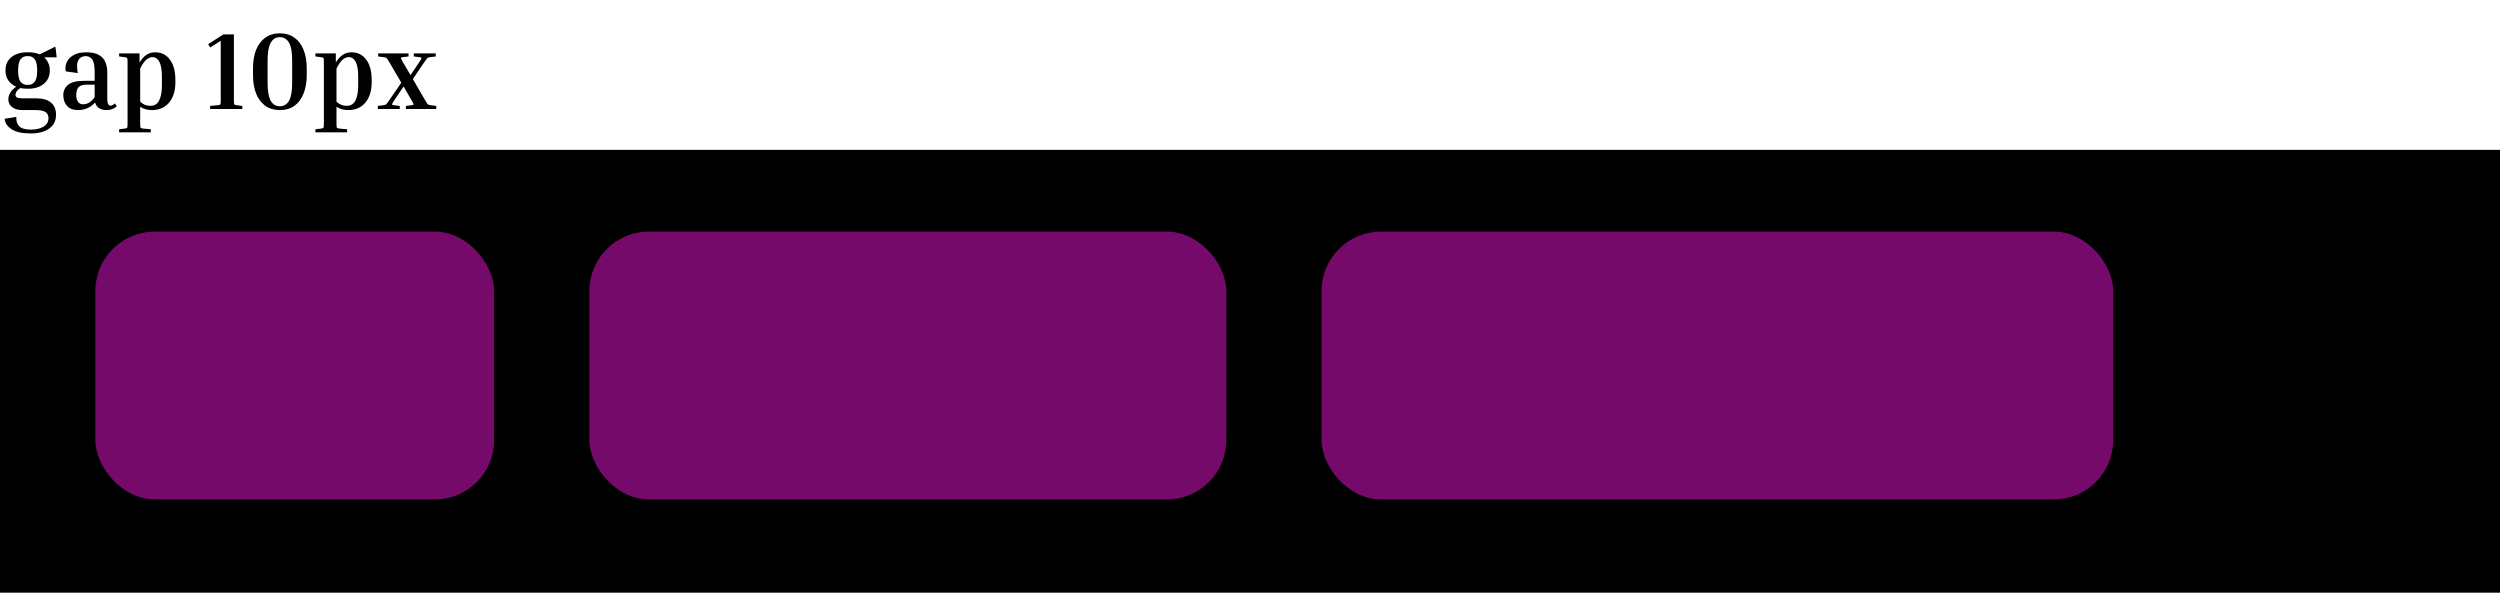 <svg width="367" height="87" viewBox="0 0 367 87" fill="none" xmlns="http://www.w3.org/2000/svg">
<rect width="367" height="65" transform="translate(0 22)" fill="black"/>
<rect x="86.526" y="34" width="93.498" height="39.321" rx="8.717" fill="#760A6B"/>
<rect x="194.005" y="34" width="116.217" height="39.321" rx="8.717" fill="#760A6B"/>
<rect x="14" y="34" width="58.545" height="39.321" rx="8.717" fill="#760A6B"/>
<path d="M8.226 16.837C8.226 17.717 7.894 18.393 7.228 18.866C6.574 19.349 5.672 19.59 4.524 19.59C3.257 19.59 2.313 19.381 1.69 18.962C1.068 18.554 0.73 18.044 0.676 17.433L2.399 17.159C2.356 17.728 2.49 18.179 2.801 18.511C3.123 18.855 3.697 19.026 4.524 19.026C5.296 19.026 5.919 18.882 6.391 18.592C6.874 18.302 7.116 17.884 7.116 17.336C7.116 16.95 6.971 16.655 6.681 16.451C6.402 16.258 5.935 16.161 5.28 16.161H3.445C2.876 16.161 2.426 16.081 2.093 15.919C1.771 15.758 1.545 15.56 1.417 15.324C1.288 15.077 1.223 14.825 1.223 14.567C1.223 14.256 1.309 13.95 1.481 13.65C1.653 13.338 1.948 13.033 2.366 12.732C1.905 12.528 1.529 12.228 1.24 11.831C0.95 11.433 0.805 10.94 0.805 10.349C0.805 9.748 0.944 9.255 1.223 8.868C1.503 8.471 1.878 8.176 2.35 7.983C2.823 7.779 3.348 7.677 3.928 7.677H4.202C4.824 7.677 5.361 7.779 5.812 7.983L8.13 6.84L8.323 8.418H6.488C6.745 8.643 6.944 8.917 7.083 9.239C7.234 9.55 7.309 9.92 7.309 10.349C7.309 10.929 7.169 11.417 6.89 11.814C6.611 12.211 6.235 12.512 5.763 12.716C5.302 12.92 4.781 13.022 4.202 13.022H3.928C3.606 13.022 3.289 12.99 2.978 12.925C2.71 13.108 2.522 13.285 2.415 13.456C2.318 13.617 2.27 13.773 2.27 13.923C2.27 14.095 2.345 14.224 2.495 14.31C2.656 14.396 2.914 14.438 3.268 14.438H5.361C6.284 14.438 6.992 14.648 7.486 15.066C7.979 15.474 8.226 16.064 8.226 16.837ZM4.202 12.458C4.545 12.458 4.84 12.308 5.087 12.008C5.334 11.707 5.457 11.154 5.457 10.349C5.457 9.544 5.334 8.992 5.087 8.691C4.84 8.391 4.545 8.241 4.202 8.241H3.928C3.585 8.241 3.284 8.391 3.027 8.691C2.78 8.992 2.656 9.544 2.656 10.349C2.656 11.154 2.78 11.707 3.027 12.008C3.284 12.308 3.585 12.458 3.928 12.458H4.202ZM17.149 15.598C16.977 15.758 16.768 15.893 16.521 16C16.285 16.107 15.995 16.161 15.651 16.161C15.211 16.161 14.841 16.064 14.541 15.871C14.251 15.678 14.058 15.404 13.961 15.05C13.607 15.437 13.215 15.721 12.786 15.903C12.367 16.075 11.938 16.161 11.498 16.161C10.757 16.161 10.205 15.957 9.84 15.549C9.475 15.131 9.292 14.61 9.292 13.988C9.292 13.354 9.523 12.845 9.985 12.458C10.446 12.061 11.262 11.863 12.432 11.863H13.897V10.559C13.897 9.668 13.779 9.062 13.543 8.74C13.317 8.407 13.001 8.241 12.593 8.241C12.324 8.241 12.078 8.31 11.852 8.45C11.627 8.579 11.466 8.825 11.369 9.19C11.283 9.544 11.299 10.06 11.418 10.736L9.647 10.478C9.561 9.985 9.614 9.528 9.808 9.11C10.011 8.681 10.35 8.337 10.822 8.08C11.294 7.811 11.895 7.677 12.625 7.677C13.451 7.677 14.09 7.811 14.541 8.08C14.991 8.348 15.303 8.702 15.474 9.142C15.657 9.582 15.748 10.054 15.748 10.559V14.277C15.748 14.825 15.796 15.168 15.893 15.308C15.989 15.447 16.097 15.517 16.215 15.517C16.408 15.517 16.623 15.404 16.859 15.179L17.149 15.598ZM12.206 15.308C12.485 15.308 12.759 15.238 13.027 15.098C13.306 14.948 13.596 14.675 13.897 14.277V12.426H12.689C12.163 12.426 11.782 12.55 11.546 12.796C11.31 13.043 11.192 13.43 11.192 13.956C11.192 14.385 11.278 14.717 11.45 14.954C11.621 15.19 11.874 15.308 12.206 15.308ZM17.488 8.289V7.838H20.482V9.174C20.794 8.67 21.132 8.294 21.497 8.047C21.861 7.801 22.296 7.677 22.8 7.677C23.702 7.677 24.416 8.037 24.942 8.756C25.478 9.464 25.747 10.462 25.747 11.75V12.072C25.747 13.317 25.441 14.31 24.829 15.05C24.217 15.791 23.369 16.161 22.285 16.161C21.641 16.161 21.073 16 20.579 15.678V18.077C20.579 18.442 20.595 18.656 20.627 18.721C20.659 18.796 20.761 18.844 20.933 18.866L22.14 18.978V19.429H17.488V18.978L18.373 18.866C18.545 18.844 18.647 18.796 18.679 18.721C18.712 18.656 18.728 18.442 18.728 18.077V9.19C18.728 8.825 18.712 8.611 18.679 8.546C18.647 8.471 18.545 8.423 18.373 8.402L17.488 8.289ZM22.382 8.385C22.114 8.385 21.829 8.498 21.529 8.723C21.239 8.938 20.922 9.384 20.579 10.06V14.921C20.987 15.329 21.486 15.533 22.076 15.533C22.677 15.533 23.106 15.27 23.364 14.744C23.632 14.208 23.766 13.478 23.766 12.555V11.267C23.766 10.269 23.643 9.539 23.396 9.078C23.149 8.616 22.811 8.385 22.382 8.385ZM30.553 6.486L32.791 5.053H34.337V14.648C34.337 15.013 34.353 15.233 34.385 15.308C34.417 15.372 34.519 15.415 34.691 15.437L35.576 15.549V16H30.843V15.549L32.051 15.437C32.222 15.415 32.324 15.372 32.356 15.308C32.389 15.233 32.405 15.013 32.405 14.648V5.987L30.859 6.969L30.553 6.486ZM45.03 10.011V11.026C45.03 12.056 44.874 12.957 44.563 13.73C44.262 14.503 43.817 15.104 43.227 15.533C42.636 15.952 41.923 16.161 41.086 16.161C40.248 16.161 39.535 15.952 38.944 15.533C38.354 15.104 37.904 14.503 37.592 13.73C37.292 12.957 37.142 12.056 37.142 11.026V10.011C37.142 8.981 37.292 8.085 37.592 7.323C37.904 6.55 38.354 5.955 38.944 5.536C39.535 5.107 40.248 4.892 41.086 4.892C41.923 4.892 42.636 5.107 43.227 5.536C43.817 5.955 44.262 6.55 44.563 7.323C44.874 8.085 45.03 8.981 45.03 10.011ZM42.889 8.884C42.889 7.661 42.733 6.786 42.422 6.26C42.111 5.724 41.665 5.455 41.086 5.455C40.506 5.455 40.061 5.724 39.749 6.26C39.438 6.786 39.283 7.661 39.283 8.884V12.152C39.283 13.387 39.438 14.272 39.749 14.809C40.061 15.335 40.506 15.598 41.086 15.598C41.665 15.598 42.111 15.335 42.422 14.809C42.733 14.272 42.889 13.387 42.889 12.152V8.884ZM46.305 8.289V7.838H49.299V9.174C49.611 8.67 49.949 8.294 50.313 8.047C50.678 7.801 51.113 7.677 51.617 7.677C52.519 7.677 53.233 8.037 53.759 8.756C54.295 9.464 54.563 10.462 54.563 11.75V12.072C54.563 13.317 54.258 14.31 53.646 15.05C53.034 15.791 52.186 16.161 51.102 16.161C50.458 16.161 49.89 16 49.396 15.678V18.077C49.396 18.442 49.412 18.656 49.444 18.721C49.476 18.796 49.578 18.844 49.75 18.866L50.957 18.978V19.429H46.305V18.978L47.19 18.866C47.362 18.844 47.464 18.796 47.496 18.721C47.528 18.656 47.544 18.442 47.544 18.077V9.19C47.544 8.825 47.528 8.611 47.496 8.546C47.464 8.471 47.362 8.423 47.19 8.402L46.305 8.289ZM51.199 8.385C50.931 8.385 50.646 8.498 50.346 8.723C50.056 8.938 49.739 9.384 49.396 10.06V14.921C49.804 15.329 50.303 15.533 50.893 15.533C51.494 15.533 51.923 15.27 52.181 14.744C52.449 14.208 52.583 13.478 52.583 12.555V11.267C52.583 10.269 52.46 9.539 52.213 9.078C51.966 8.616 51.628 8.385 51.199 8.385ZM58.686 15.549V16H55.466V15.549L56.352 15.437C56.459 15.415 56.539 15.394 56.593 15.372C56.657 15.34 56.733 15.27 56.819 15.163C56.904 15.056 57.028 14.884 57.189 14.648L58.911 12.136L57.189 9.19C57.049 8.943 56.942 8.772 56.867 8.675C56.792 8.568 56.722 8.498 56.657 8.466C56.593 8.434 56.507 8.412 56.4 8.402L55.514 8.289V7.838H59.974V8.289L59.088 8.402C58.917 8.423 58.836 8.466 58.847 8.53C58.858 8.595 58.97 8.815 59.185 9.19L60.264 11.026L61.503 9.19C61.75 8.825 61.873 8.611 61.873 8.546C61.884 8.471 61.804 8.423 61.632 8.402L60.747 8.289V7.838H63.966V8.289L63.081 8.402C62.974 8.412 62.888 8.434 62.823 8.466C62.77 8.498 62.7 8.568 62.614 8.675C62.539 8.772 62.415 8.943 62.244 9.19L60.602 11.605L62.373 14.648C62.523 14.895 62.63 15.072 62.694 15.179C62.77 15.276 62.839 15.34 62.904 15.372C62.968 15.394 63.054 15.415 63.161 15.437L64.047 15.549V16H59.587V15.549L60.473 15.437C60.645 15.415 60.725 15.372 60.714 15.308C60.704 15.233 60.591 15.013 60.376 14.648L59.249 12.7L57.929 14.648C57.682 15.013 57.554 15.233 57.543 15.308C57.543 15.372 57.629 15.415 57.8 15.437L58.686 15.549Z" fill="black"/>
</svg>
